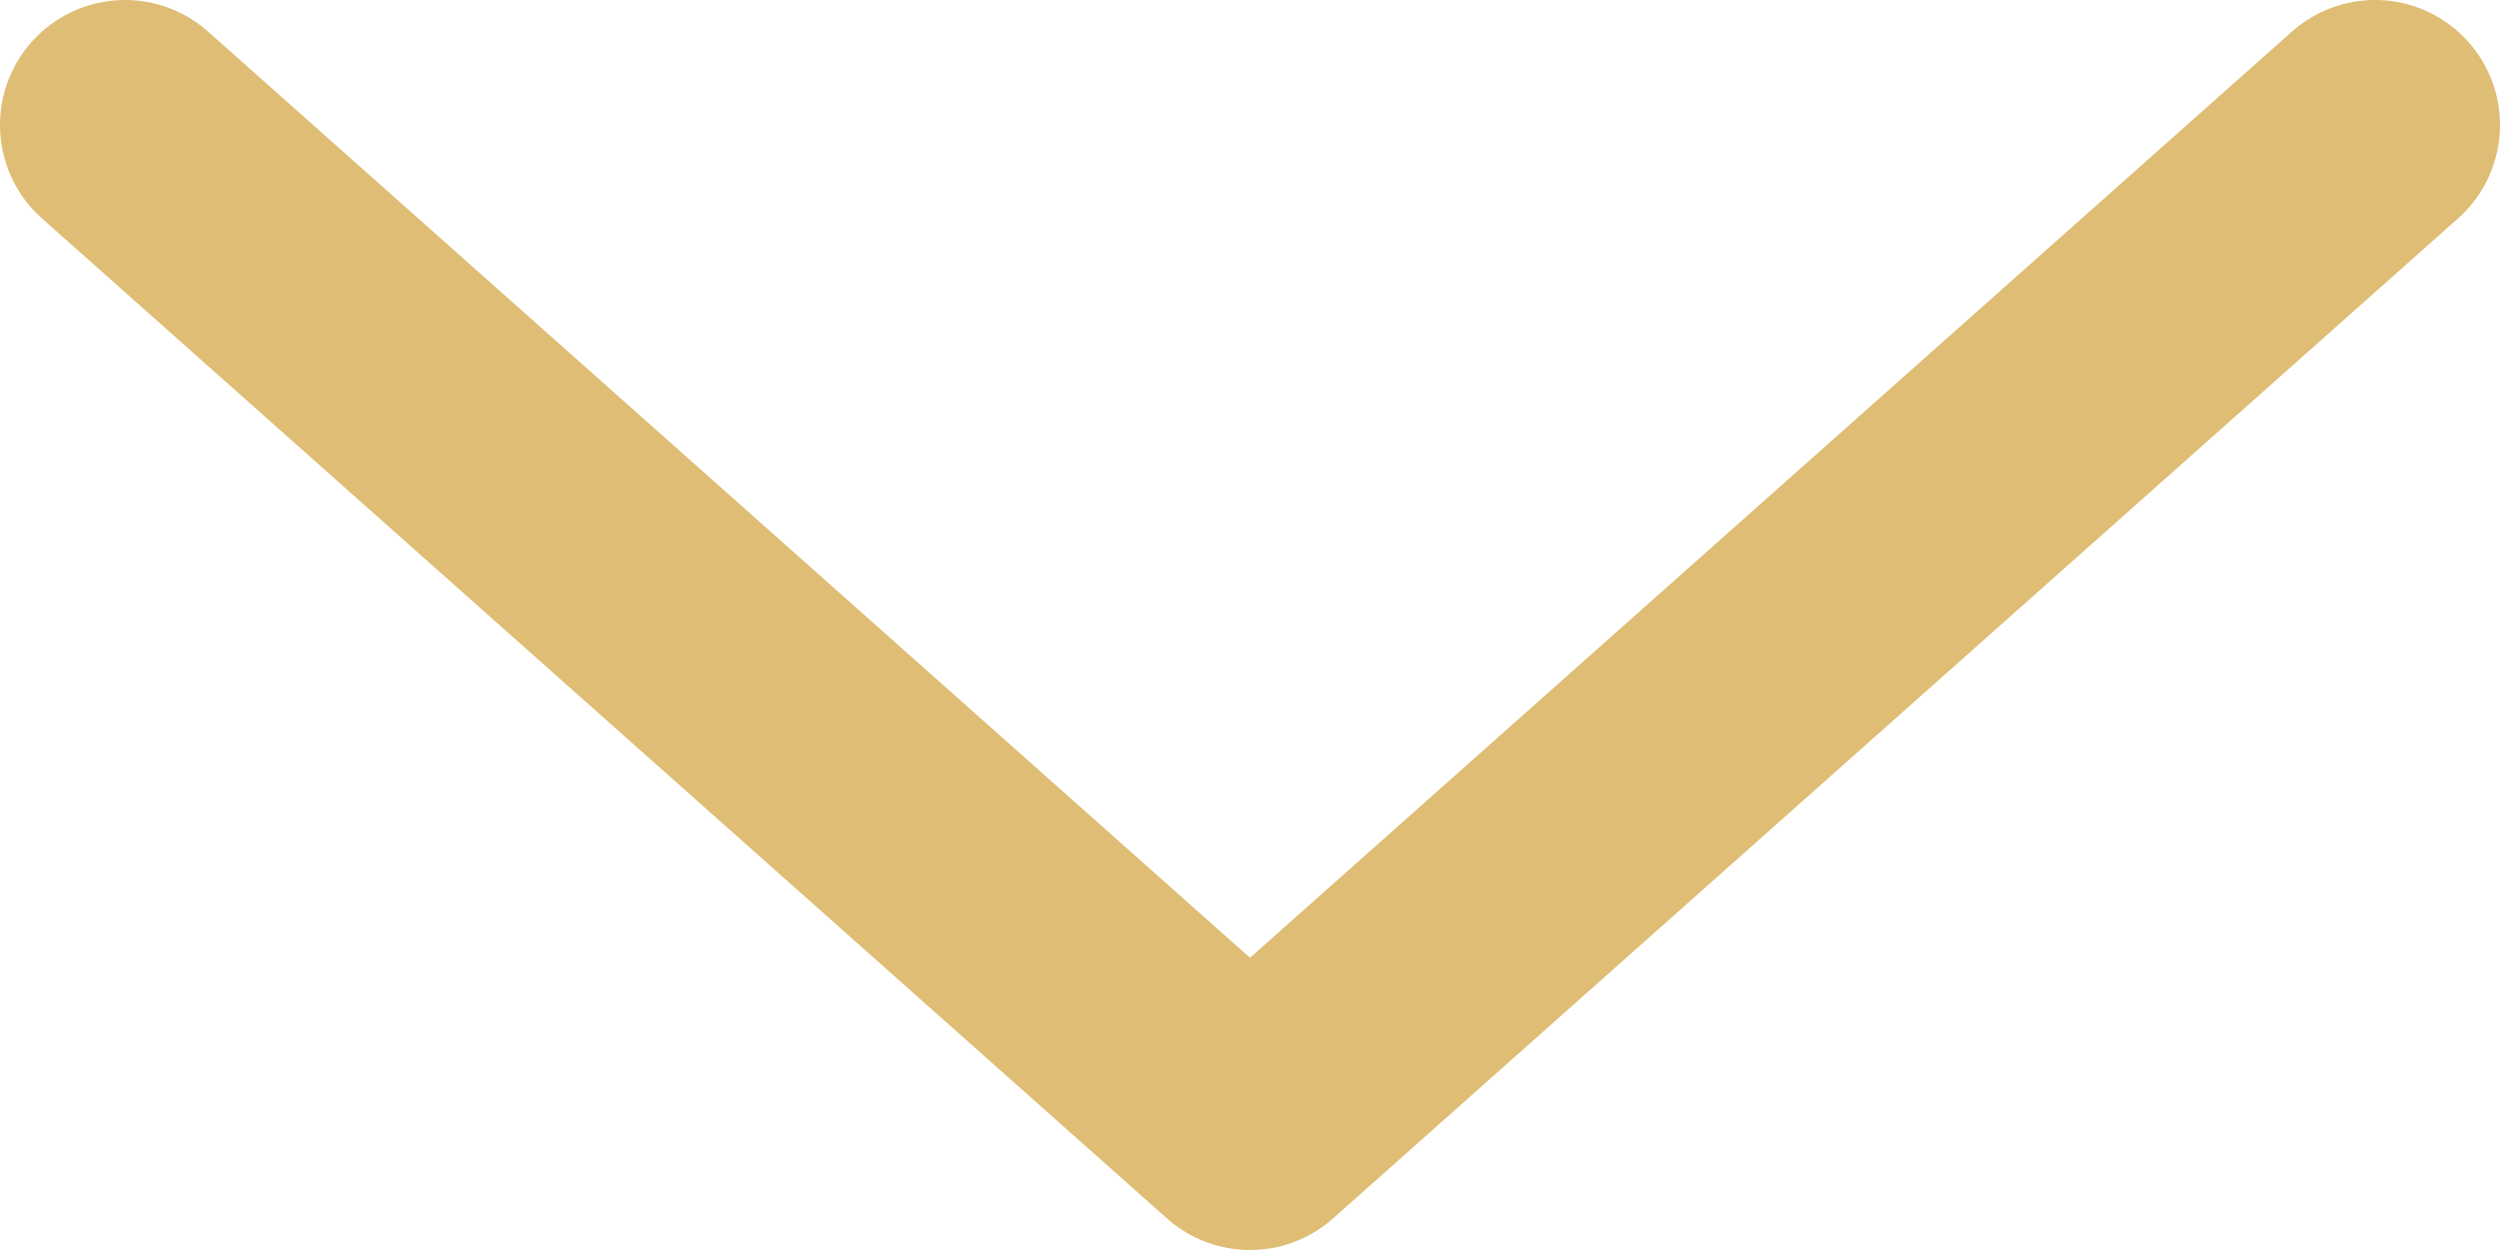 <svg width="20" height="10" viewBox="0 0 20 10" fill="none" xmlns="http://www.w3.org/2000/svg">
<path d="M1 1L10 9L19 1" stroke="#DFBD74" stroke-width="2" stroke-linecap="round" stroke-linejoin="round"/>
</svg>
